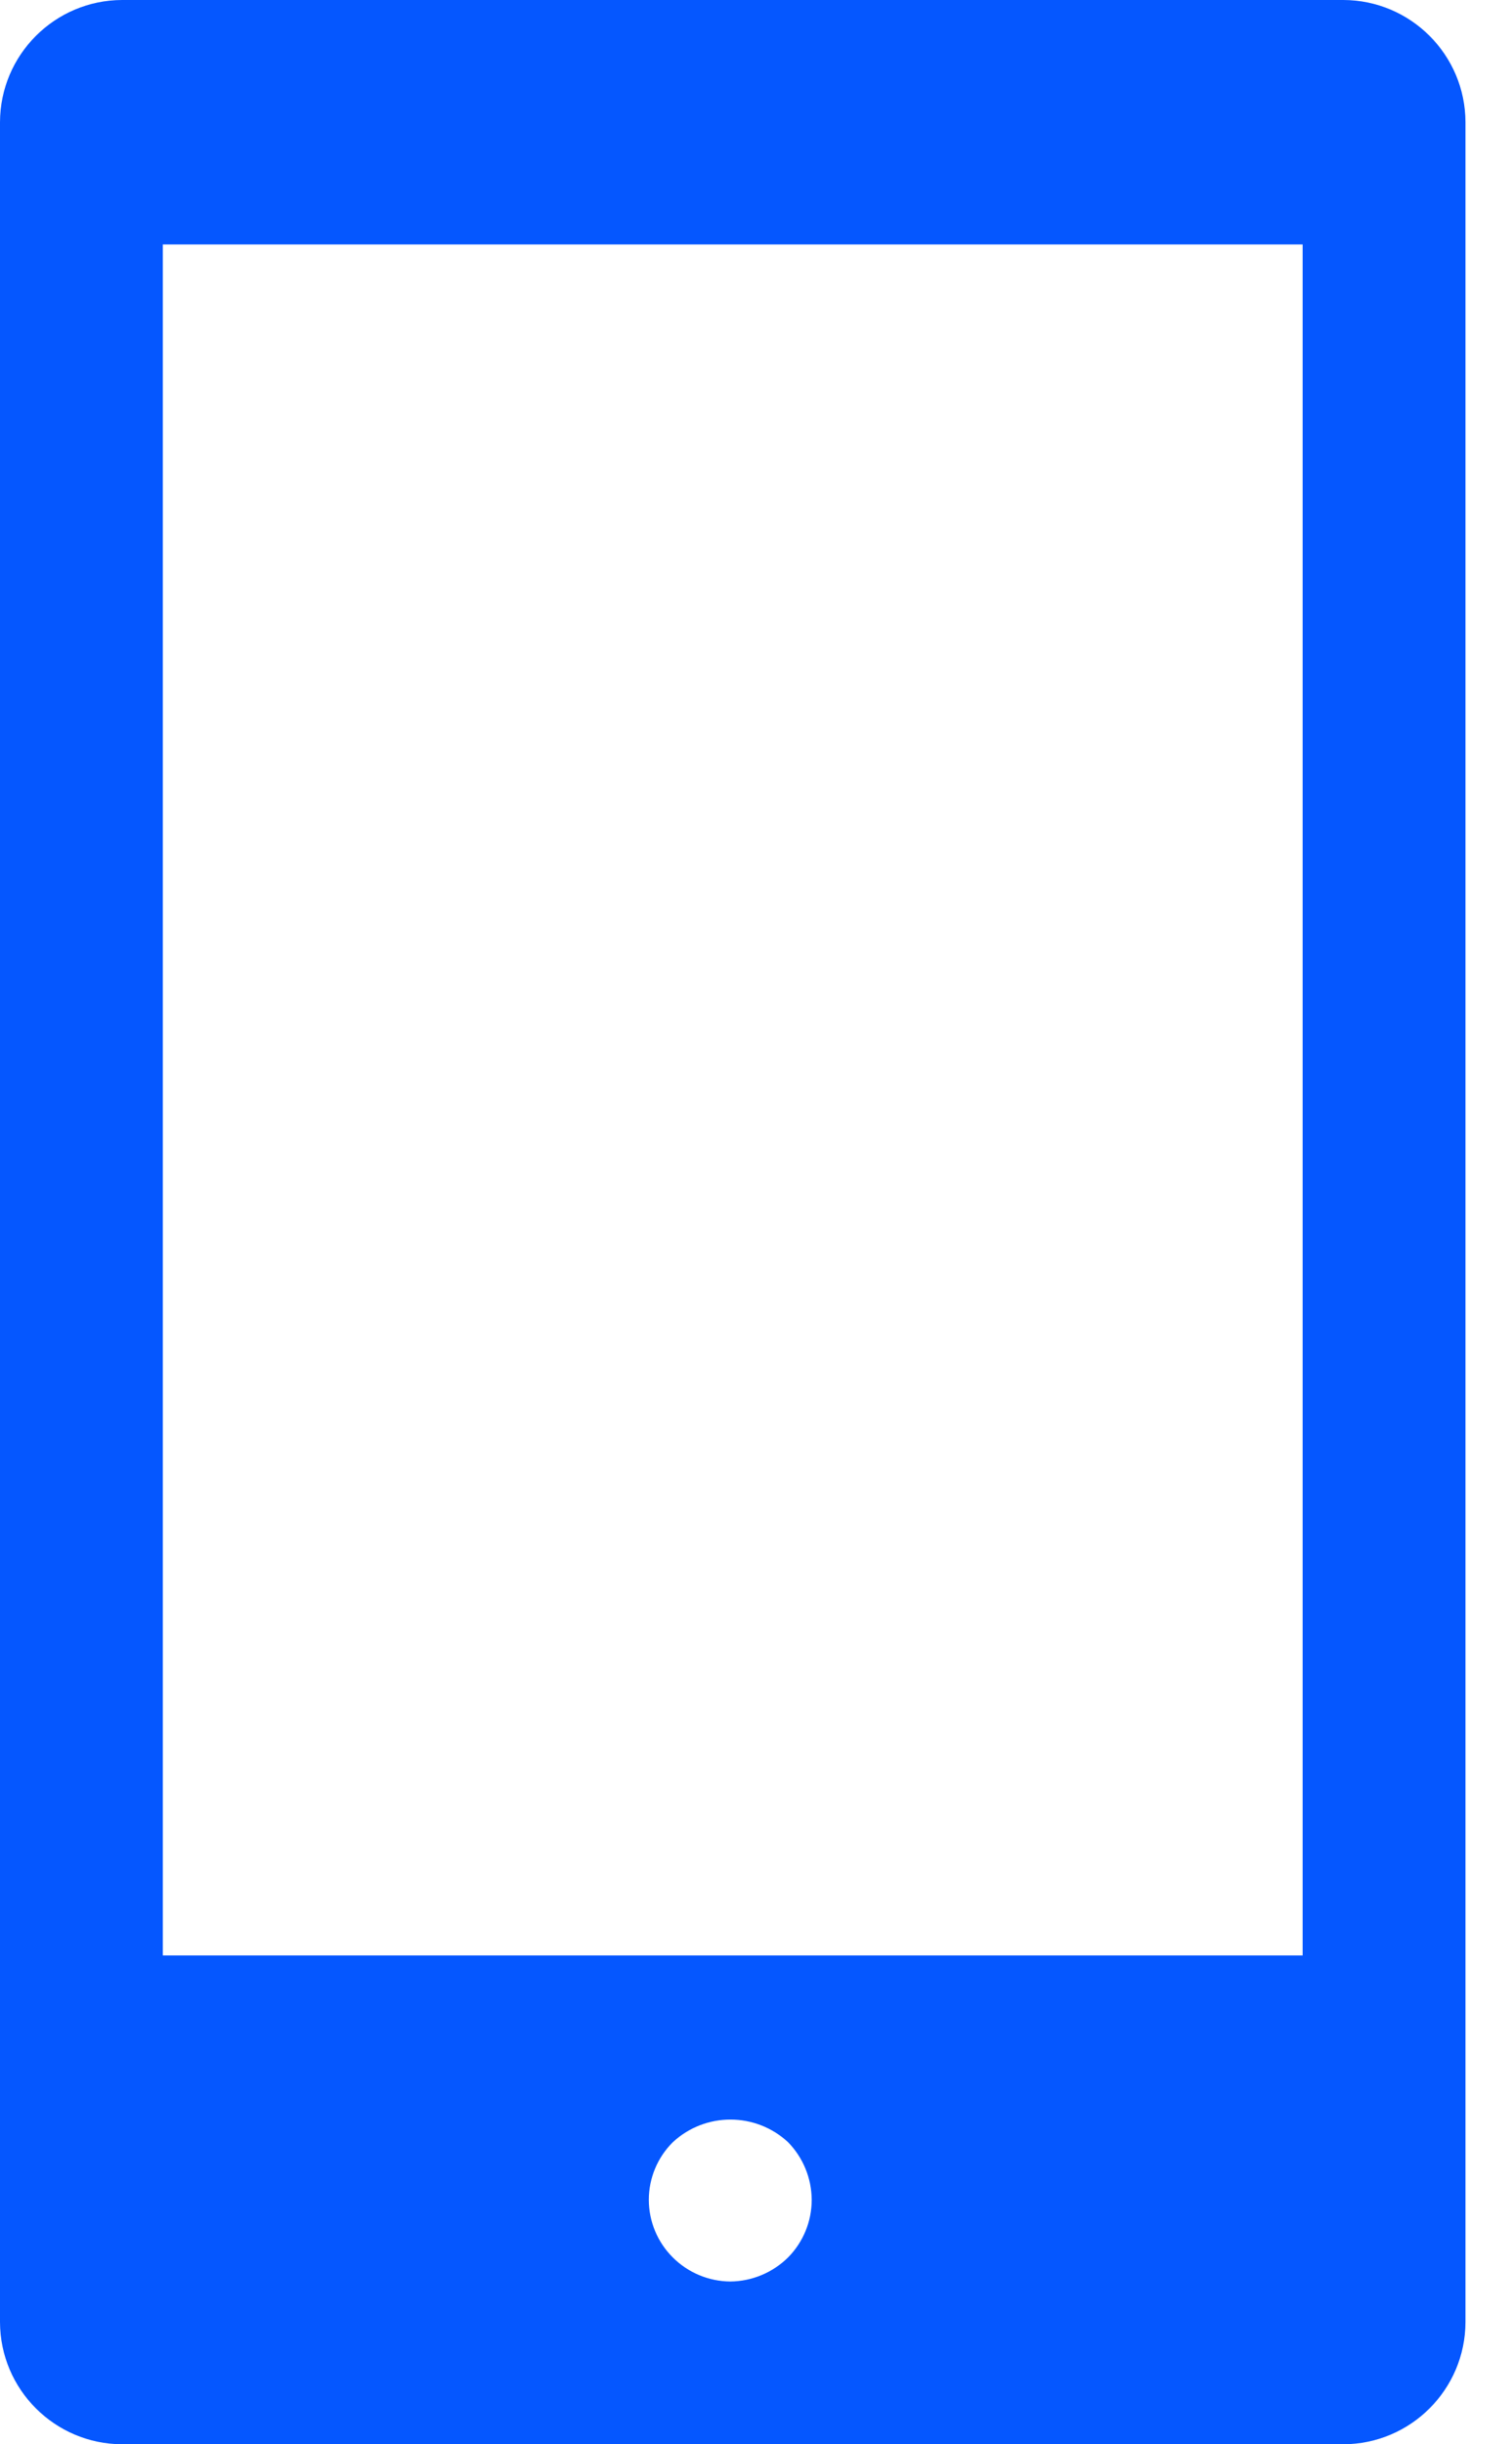 <svg width="26" height="42" viewBox="0 0 26 42" fill="none" xmlns="http://www.w3.org/2000/svg">
<path fill-rule="evenodd" clip-rule="evenodd" d="M23.1 0H2.1C0.942 0.003 0.003 0.942 0 2.1V39.9C0.003 41.058 0.942 41.996 2.1 42H23.1C24.258 41.996 25.197 41.058 25.2 39.9V2.1C25.197 0.942 24.258 0.003 23.1 0ZM13.551 38.79C13.286 39.051 12.93 39.2 12.557 39.203C12.187 39.2 11.832 39.052 11.57 38.79C11.306 38.528 11.157 38.171 11.157 37.799C11.157 37.427 11.306 37.071 11.57 36.809C12.129 36.291 12.992 36.291 13.551 36.809C13.81 37.074 13.956 37.429 13.958 37.8C13.958 38.17 13.812 38.526 13.551 38.79ZM2.8 33.6H22.4V4.2H2.8V33.6Z" fill="#0557FF"/>
</svg>
